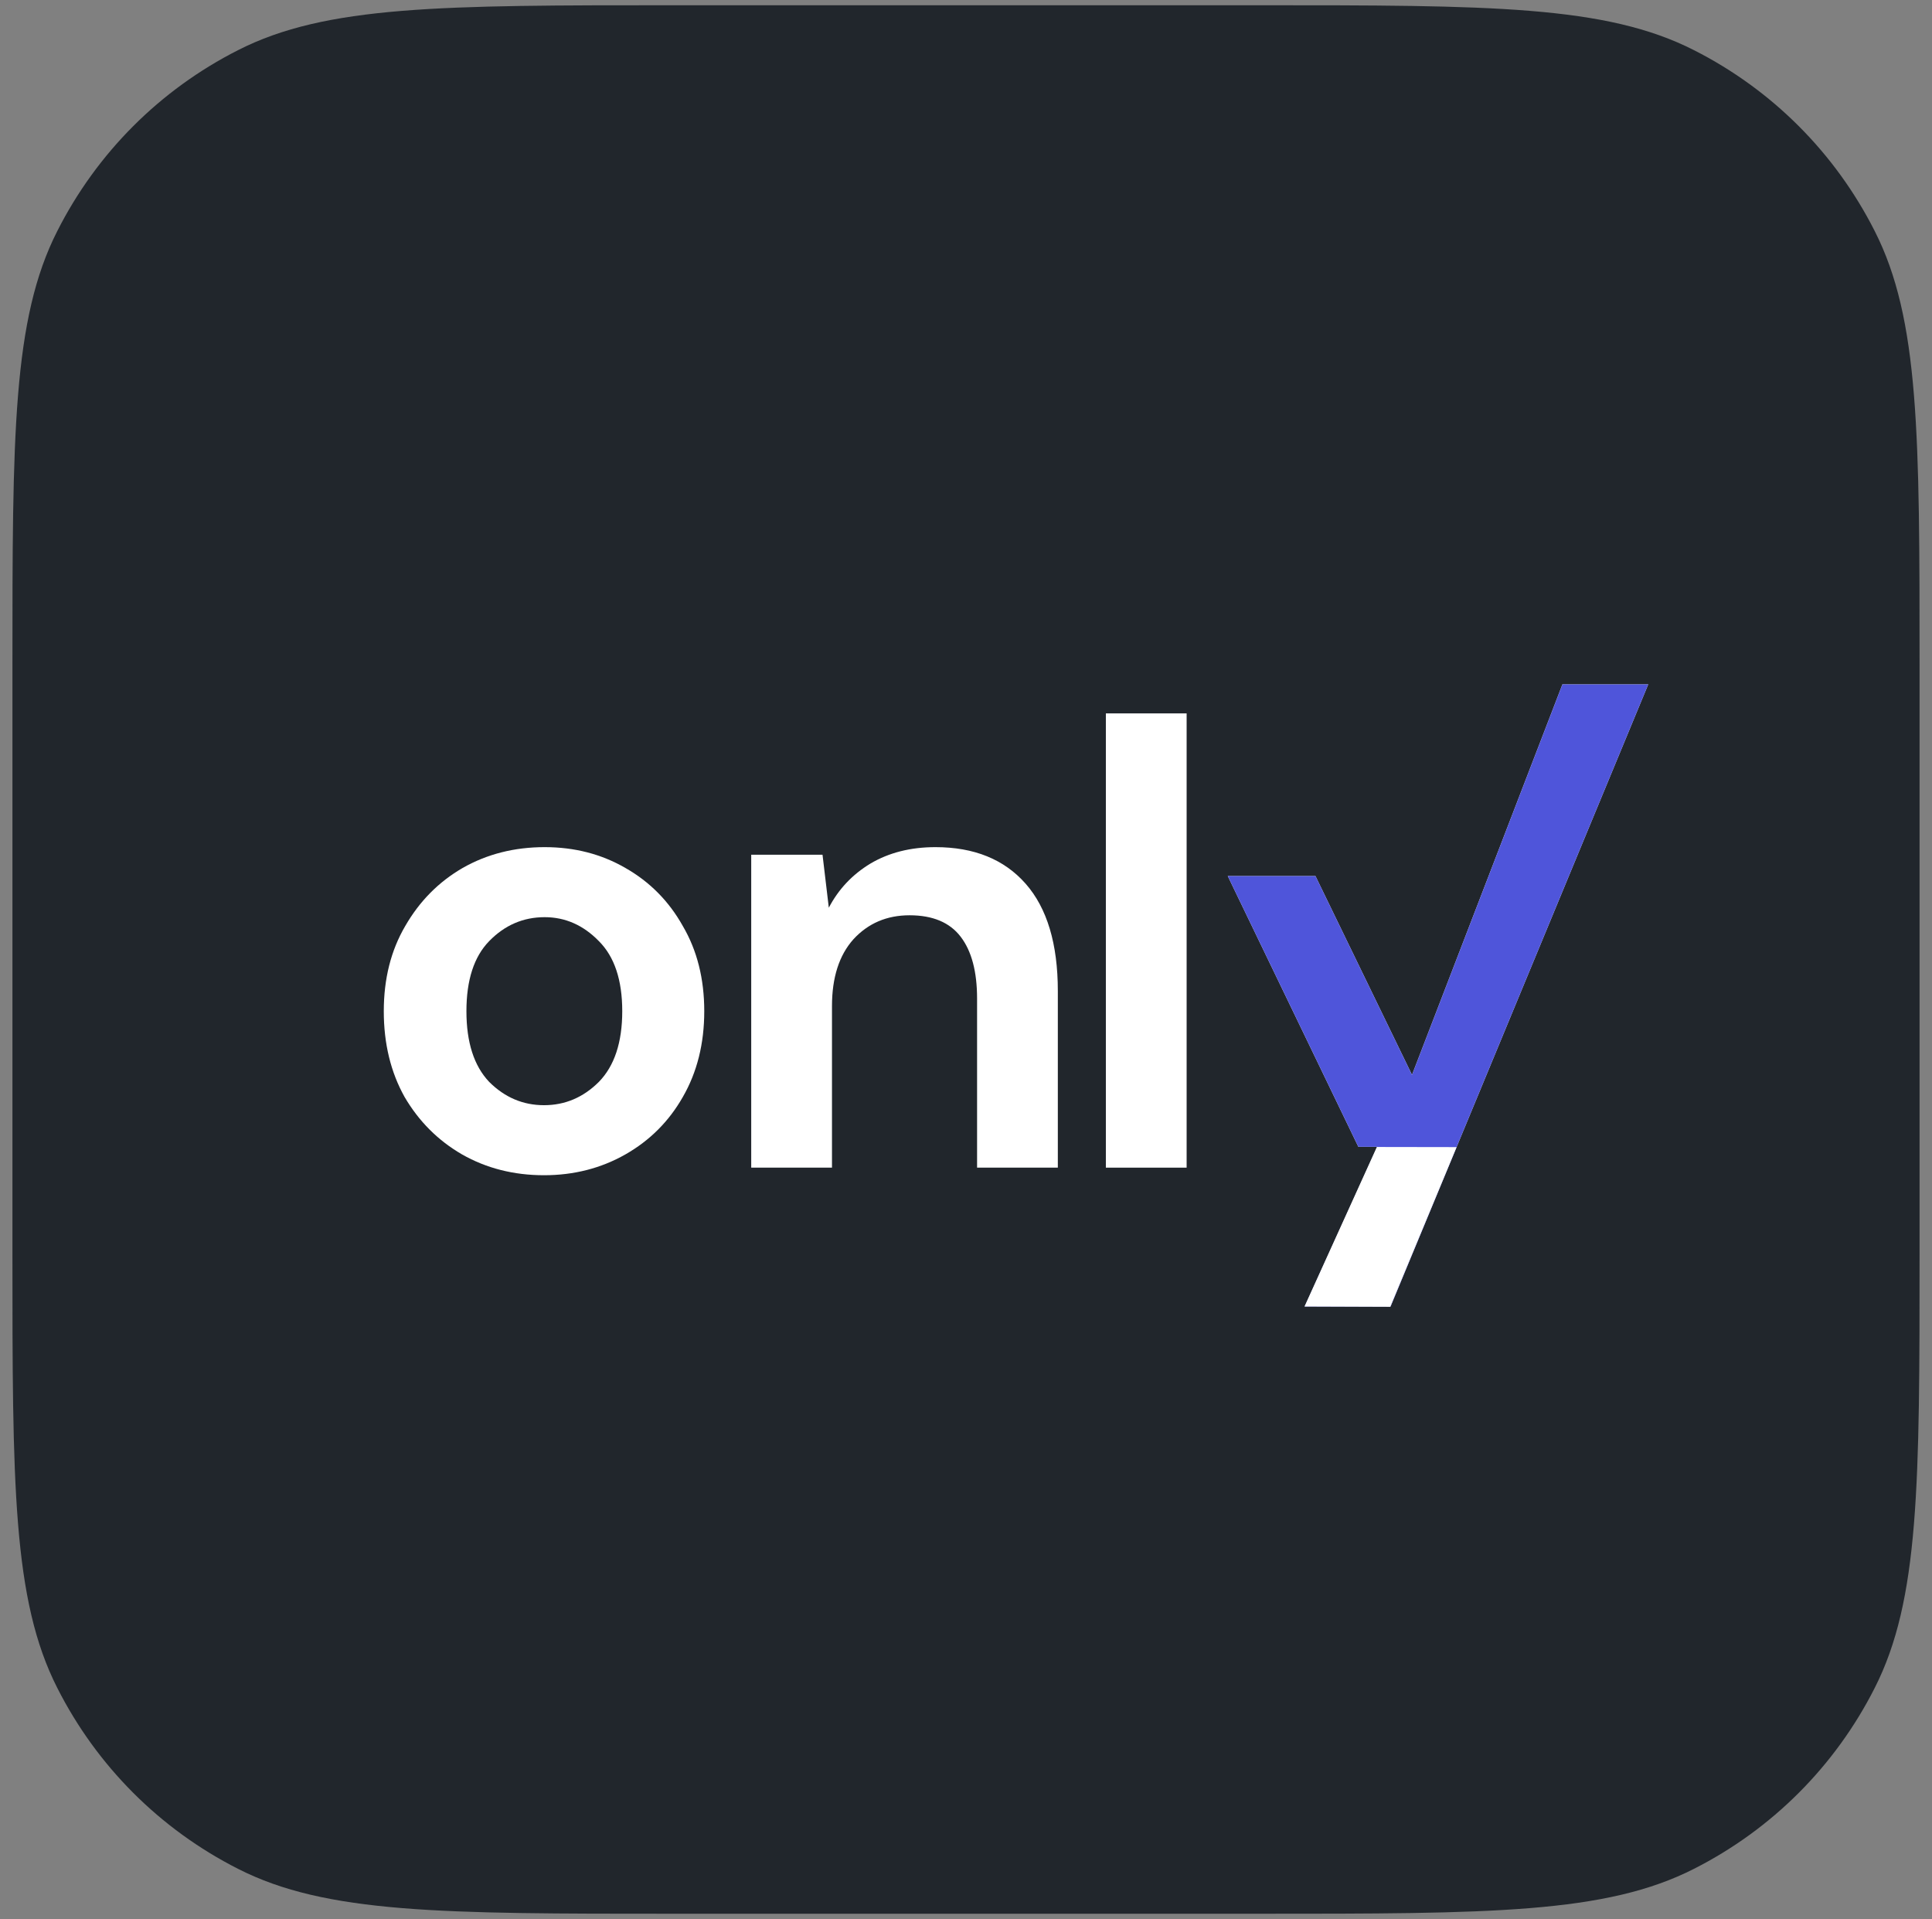 <svg width="147" height="146" viewBox="0 0 147 146" fill="none" xmlns="http://www.w3.org/2000/svg">
<rect x="0" y="0" width="147" height="146" fill="#808080" stroke="none"/>
<path d="M0.946 50.739C0.946 33.118 0.946 24.288 4.362 17.573C7.372 11.631 12.171 6.829 18.108 3.818C24.819 0.399 33.644 0.399 51.254 0.399H95.746C113.356 0.399 122.181 0.399 128.892 3.818C134.83 6.829 139.629 11.631 142.638 17.573C146.054 24.288 146.054 33.118 146.054 50.739V95.26C146.054 112.881 146.054 121.712 142.638 128.427C139.629 134.368 134.83 139.17 128.892 142.182C122.181 145.6 113.356 145.6 95.746 145.6H51.254C33.644 145.6 24.819 145.6 18.108 142.182C12.171 139.17 7.372 134.368 4.362 128.427C0.946 121.712 0.946 112.881 0.946 95.26V50.739Z" fill="#21262C"/>
<path d="M41.393 89.413C39.089 89.413 37.009 88.885 35.153 87.829C33.329 86.773 31.873 85.317 30.785 83.461C29.729 81.573 29.201 79.397 29.201 76.933C29.201 74.469 29.745 72.308 30.833 70.453C31.921 68.564 33.377 67.092 35.201 66.036C37.057 64.98 39.137 64.452 41.441 64.452C43.713 64.452 45.761 64.98 47.585 66.036C49.441 67.092 50.897 68.564 51.953 70.453C53.041 72.308 53.585 74.469 53.585 76.933C53.585 79.397 53.041 81.573 51.953 83.461C50.897 85.317 49.441 86.773 47.585 87.829C45.729 88.885 43.665 89.413 41.393 89.413ZM41.393 84.085C42.993 84.085 44.385 83.493 45.569 82.309C46.753 81.093 47.345 79.301 47.345 76.933C47.345 74.564 46.753 72.788 45.569 71.605C44.385 70.388 43.009 69.78 41.441 69.78C39.809 69.78 38.401 70.388 37.217 71.605C36.065 72.788 35.489 74.564 35.489 76.933C35.489 79.301 36.065 81.093 37.217 82.309C38.401 83.493 39.793 84.085 41.393 84.085Z" fill="white"/>
<path d="M57.158 88.837V65.028H62.583L63.062 69.06C63.798 67.652 64.855 66.532 66.231 65.7C67.639 64.868 69.287 64.452 71.175 64.452C74.119 64.452 76.407 65.38 78.039 67.236C79.671 69.092 80.487 71.812 80.487 75.397V88.837H74.343V75.972C74.343 73.924 73.927 72.356 73.095 71.269C72.263 70.18 70.967 69.636 69.207 69.636C67.479 69.636 66.055 70.244 64.935 71.46C63.846 72.677 63.303 74.373 63.303 76.549V88.837H57.158Z" fill="white"/>
<path d="M84.142 88.837V54.276H90.287V88.837H84.142Z" fill="white"/>
<path d="M99.275 99.397L104.795 87.253H103.355L93.418 66.653H100.09L107.435 81.781L118.88 52.069H125.408L105.803 99.397H99.275Z" fill="white"/>
<path d="M99.275 99.397L104.795 87.253H103.355L93.418 66.653H100.09L107.435 81.781L118.88 52.069H125.408L105.803 99.397H99.275Z" fill="#4F55DA"/>
<path d="M110.828 87.274L104.762 87.264L99.258 99.398L105.782 99.422L110.828 87.274Z" fill="white"/>
</svg>
